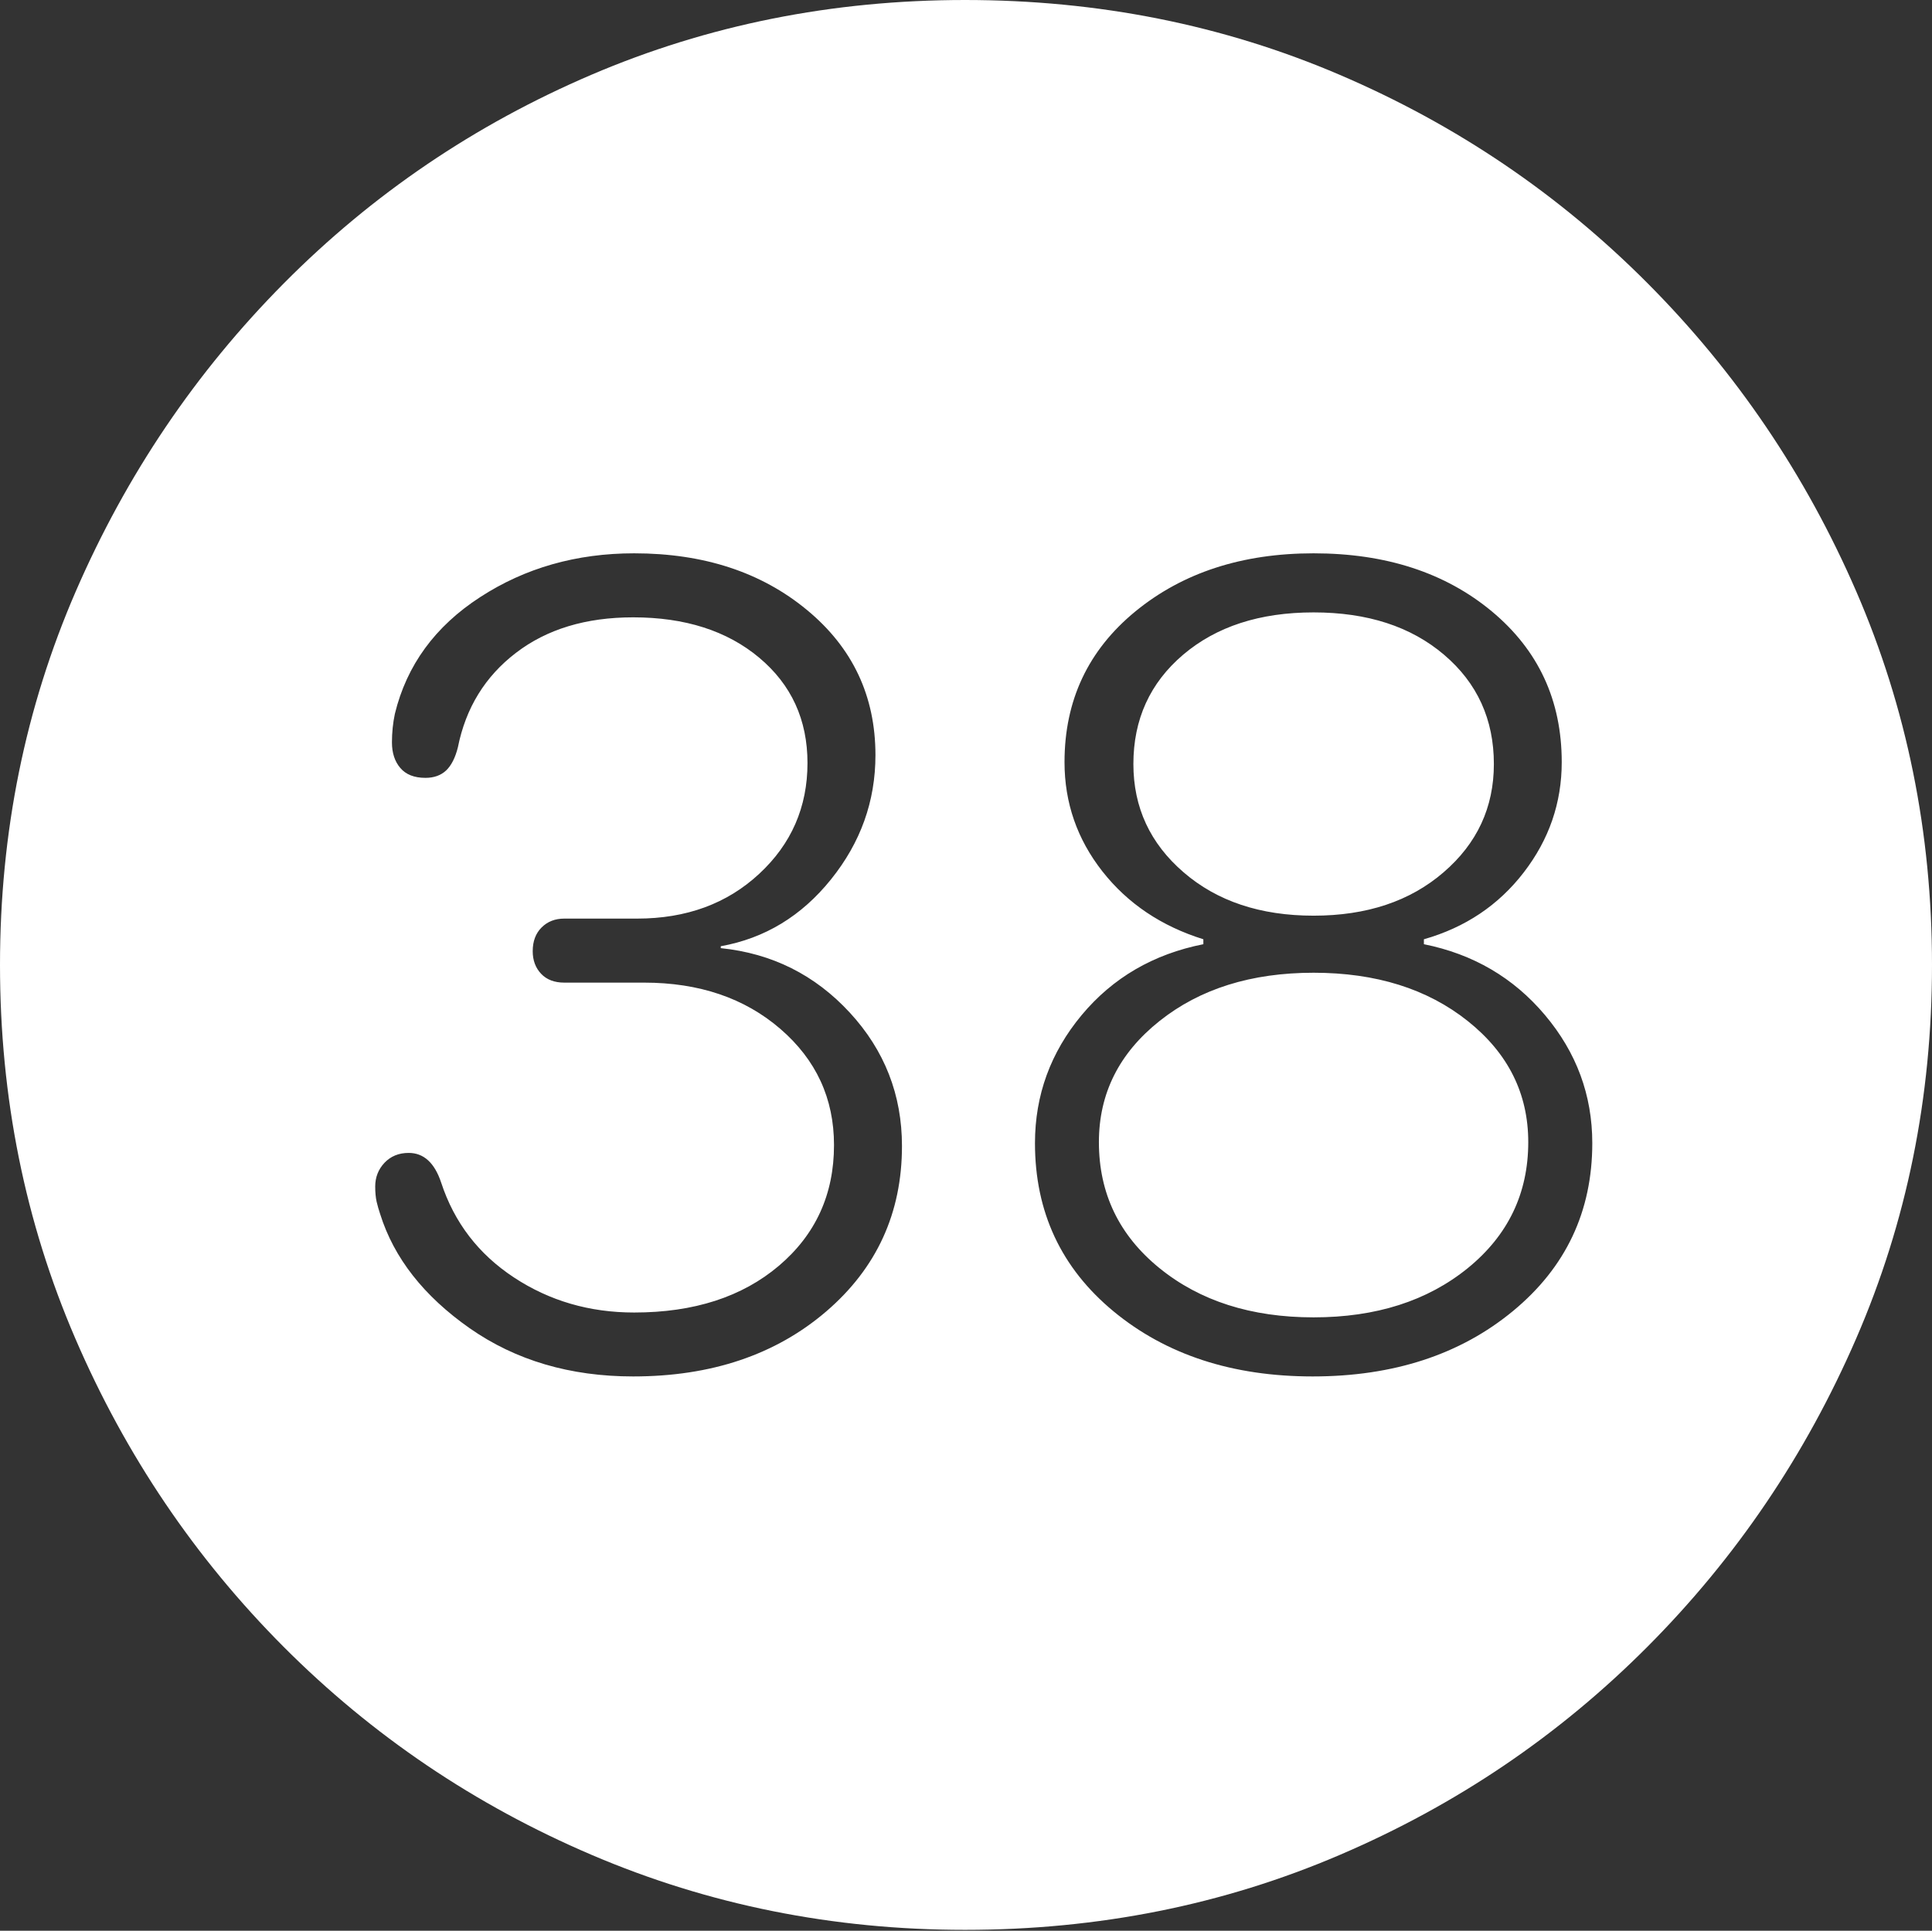 <?xml version="1.0" encoding="UTF-8"?>
<!--Generator: Apple Native CoreSVG 175-->
<!DOCTYPE svg
PUBLIC "-//W3C//DTD SVG 1.1//EN"
       "http://www.w3.org/Graphics/SVG/1.1/DTD/svg11.dtd">
<svg version="1.1" xmlns="http://www.w3.org/2000/svg" xmlns:xlink="http://www.w3.org/1999/xlink" width="19.16" height="19.15">
 <rect width="100%" height="100%" fill="#333333" stroke="none"/>
 <g>
  <rect height="19.15" opacity="0" width="19.16" x="0" y="0"/>
  <path d="M9.57 19.141Q11.553 19.141 13.286 18.398Q15.02 17.656 16.338 16.333Q17.656 15.01 18.408 13.276Q19.16 11.543 19.16 9.57Q19.16 7.598 18.408 5.864Q17.656 4.131 16.338 2.808Q15.02 1.484 13.286 0.742Q11.553 0 9.57 0Q7.598 0 5.864 0.742Q4.131 1.484 2.817 2.808Q1.504 4.131 0.752 5.864Q0 7.598 0 9.57Q0 11.543 0.747 13.276Q1.494 15.01 2.812 16.333Q4.131 17.656 5.869 18.398Q7.607 19.141 9.57 19.141ZM6.279 13.652Q5.342 13.652 4.658 13.174Q3.975 12.695 3.77 12.041Q3.75 11.982 3.735 11.919Q3.721 11.855 3.721 11.768Q3.721 11.631 3.813 11.533Q3.906 11.435 4.053 11.435Q4.277 11.435 4.375 11.729Q4.57 12.324 5.098 12.671Q5.625 13.018 6.289 13.018Q7.178 13.018 7.725 12.554Q8.271 12.09 8.271 11.357Q8.271 10.664 7.739 10.205Q7.207 9.746 6.387 9.746L5.596 9.746Q5.449 9.746 5.366 9.658Q5.283 9.57 5.283 9.434Q5.283 9.287 5.371 9.199Q5.459 9.111 5.596 9.111L6.318 9.111Q7.051 9.111 7.529 8.667Q8.008 8.223 8.008 7.568Q8.008 6.924 7.529 6.523Q7.051 6.123 6.279 6.123Q5.576 6.123 5.117 6.475Q4.658 6.826 4.541 7.412Q4.502 7.568 4.424 7.642Q4.346 7.715 4.219 7.715Q4.053 7.715 3.97 7.617Q3.887 7.52 3.887 7.363Q3.887 7.217 3.916 7.08Q4.092 6.357 4.761 5.923Q5.43 5.488 6.289 5.488Q7.324 5.488 8.003 6.05Q8.682 6.611 8.682 7.49Q8.682 8.174 8.242 8.721Q7.803 9.268 7.148 9.385L7.148 9.404Q7.91 9.482 8.428 10.044Q8.945 10.605 8.945 11.367Q8.945 12.363 8.193 13.008Q7.441 13.652 6.279 13.652ZM13.018 13.652Q11.826 13.652 11.045 13.008Q10.264 12.363 10.264 11.338Q10.264 10.625 10.727 10.068Q11.191 9.512 11.934 9.365L11.934 9.316Q11.309 9.121 10.933 8.643Q10.557 8.164 10.557 7.559Q10.557 6.641 11.26 6.064Q11.963 5.488 13.027 5.488Q14.102 5.488 14.795 6.064Q15.488 6.641 15.488 7.559Q15.488 8.164 15.112 8.652Q14.736 9.141 14.121 9.316L14.121 9.365Q14.854 9.512 15.322 10.068Q15.791 10.625 15.791 11.338Q15.791 12.354 15.005 13.003Q14.219 13.652 13.018 13.652ZM13.027 13.066Q13.955 13.066 14.556 12.578Q15.156 12.09 15.156 11.328Q15.156 10.605 14.556 10.127Q13.955 9.648 13.027 9.648Q12.1 9.648 11.499 10.127Q10.898 10.605 10.898 11.328Q10.898 12.09 11.499 12.578Q12.1 13.066 13.027 13.066ZM13.027 9.082Q13.818 9.082 14.316 8.652Q14.815 8.223 14.815 7.578Q14.815 6.914 14.321 6.494Q13.828 6.074 13.027 6.074Q12.227 6.074 11.733 6.494Q11.24 6.914 11.24 7.578Q11.24 8.223 11.738 8.652Q12.236 9.082 13.027 9.082Z" fill="#ffffff"/>
 </g>
</svg>

